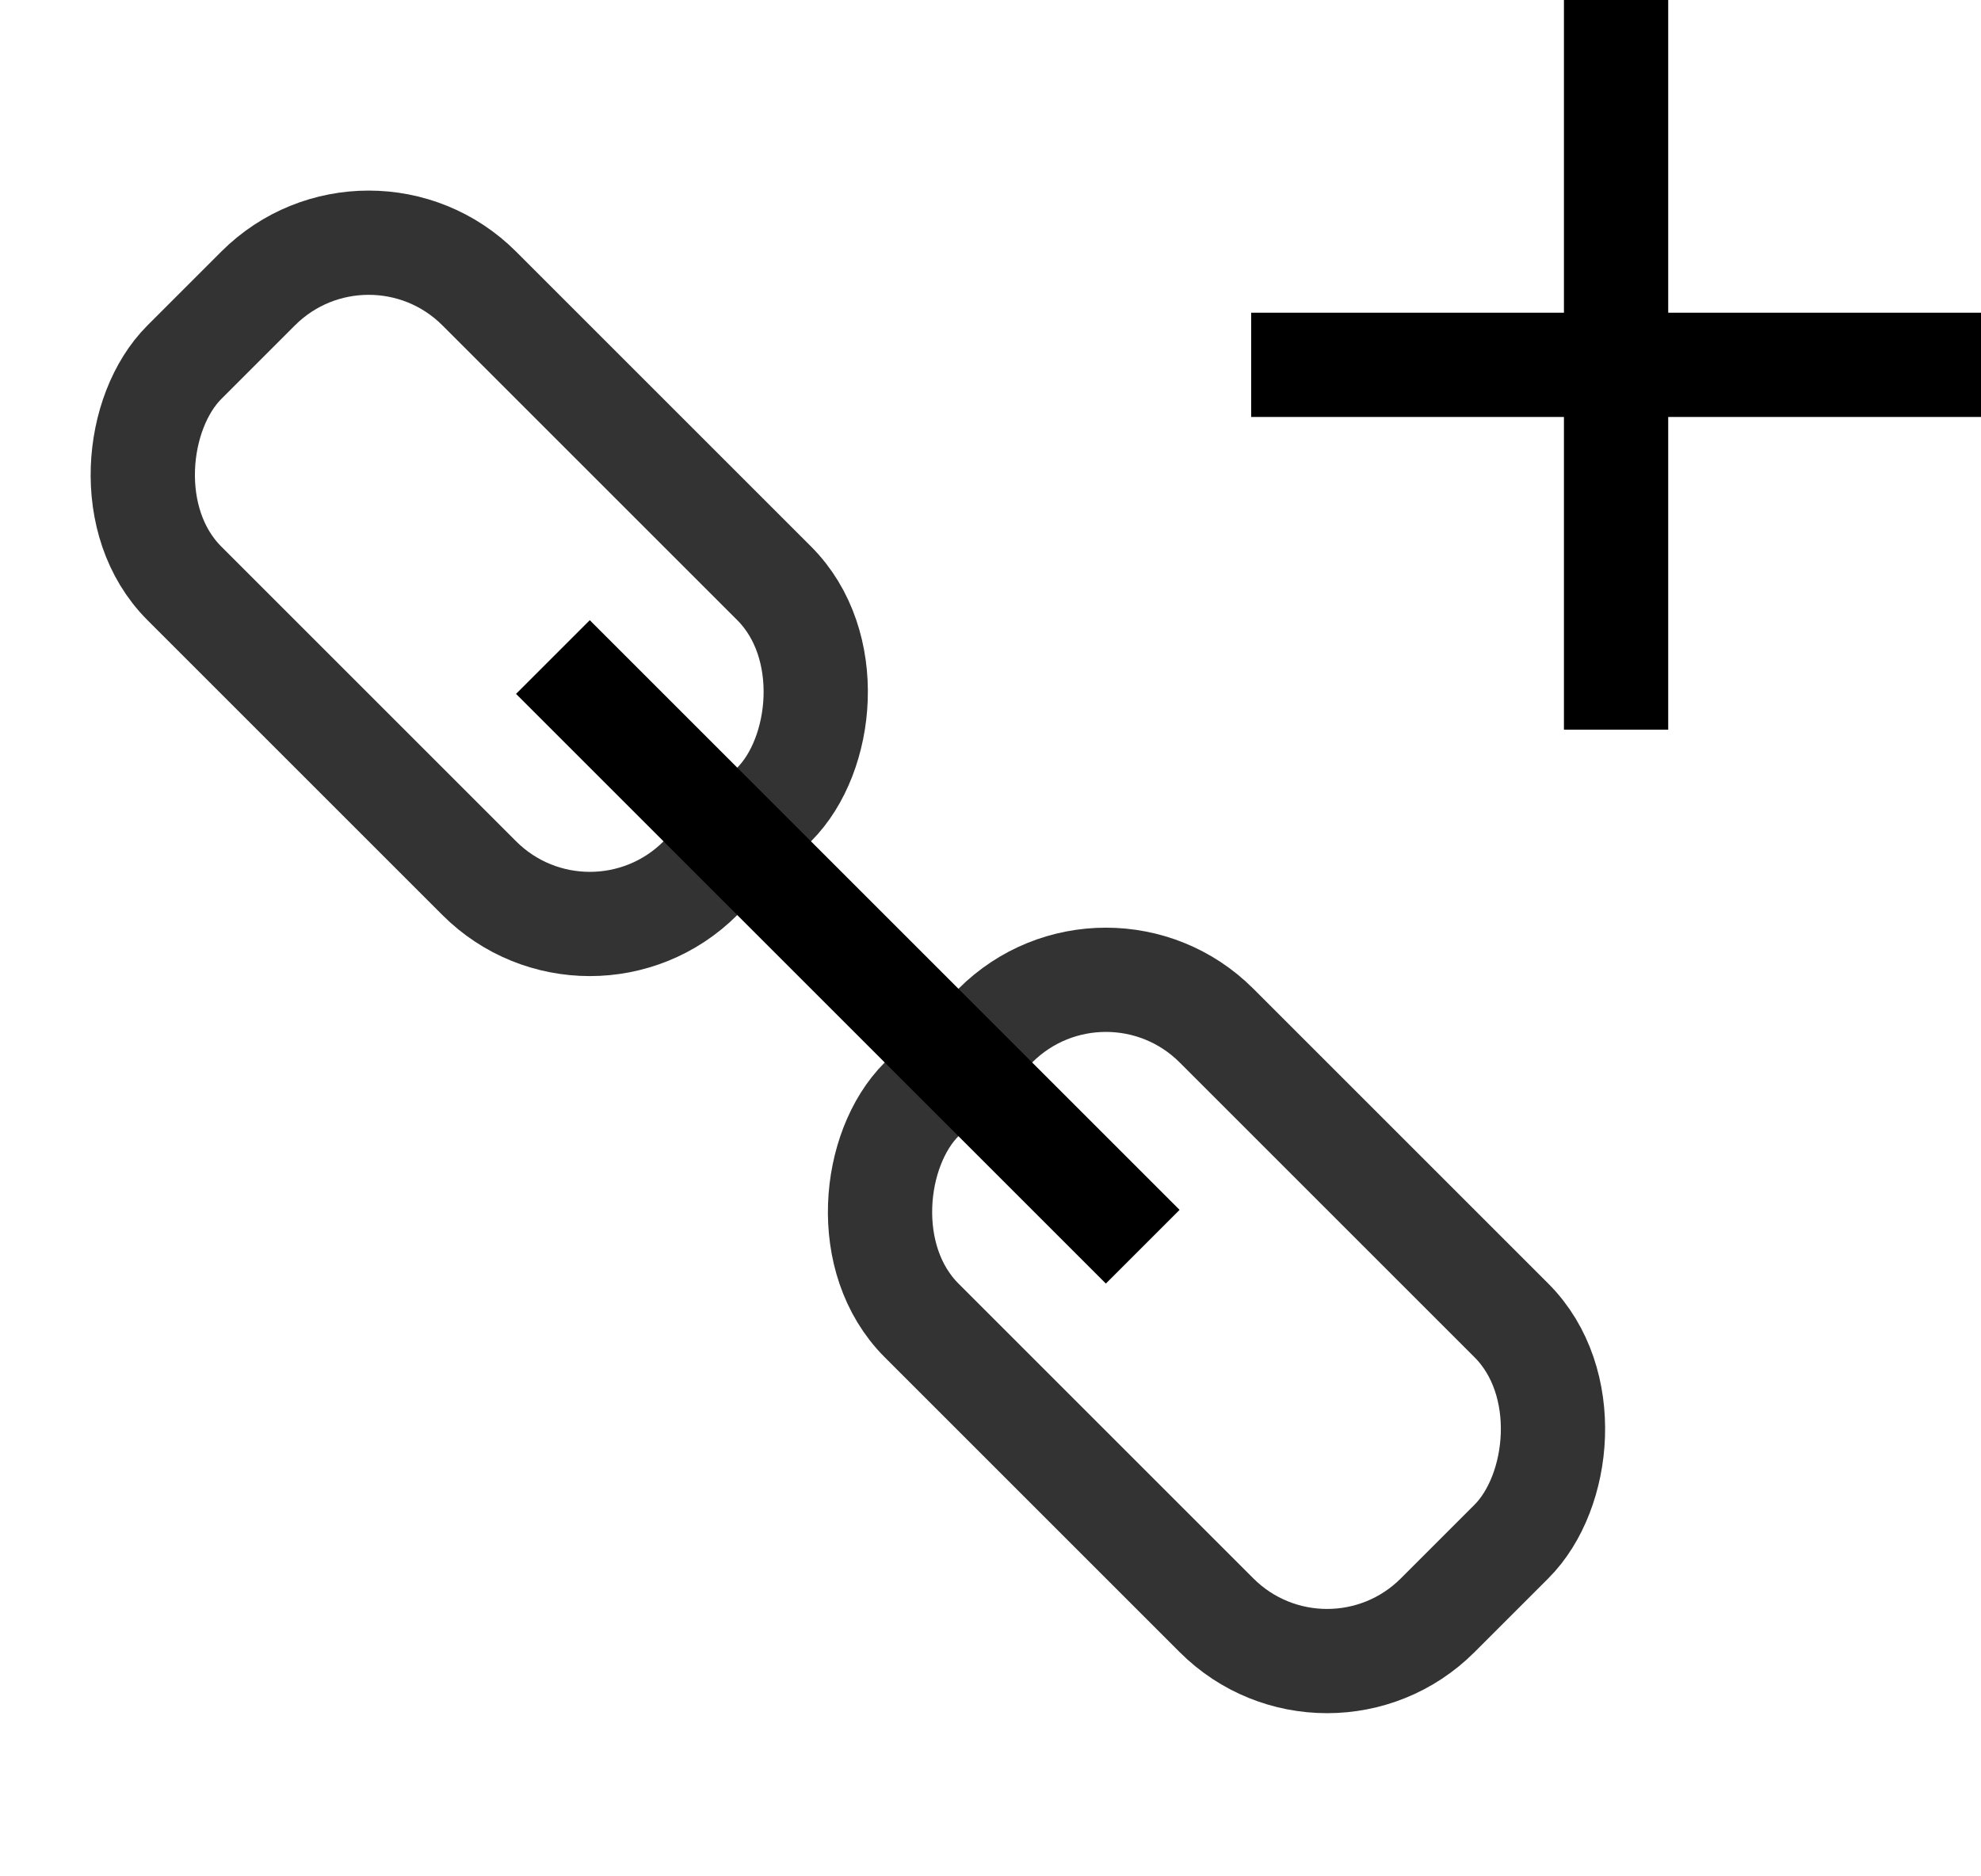 <svg width="19" height="18" viewBox="0 0 19 18" fill="none" xmlns="http://www.w3.org/2000/svg">
<rect opacity="0.8" x="3.536" y="1.707" width="7" height="4" rx="1.5" transform="rotate(45 3.536 1.707)" stroke="black"/>
<rect opacity="0.8" x="10.607" y="8.778" width="7" height="4" rx="1.5" transform="rotate(45 10.607 8.778)" stroke="black"/>
<line x1="5.303" y1="6.303" x2="10.96" y2="11.96" stroke="black"/>
<line x1="15.5" y1="2.18557e-08" x2="15.5" y2="7" stroke="black"/>
<line x1="12" y1="3.5" x2="19" y2="3.5" stroke="black"/>
</svg>
